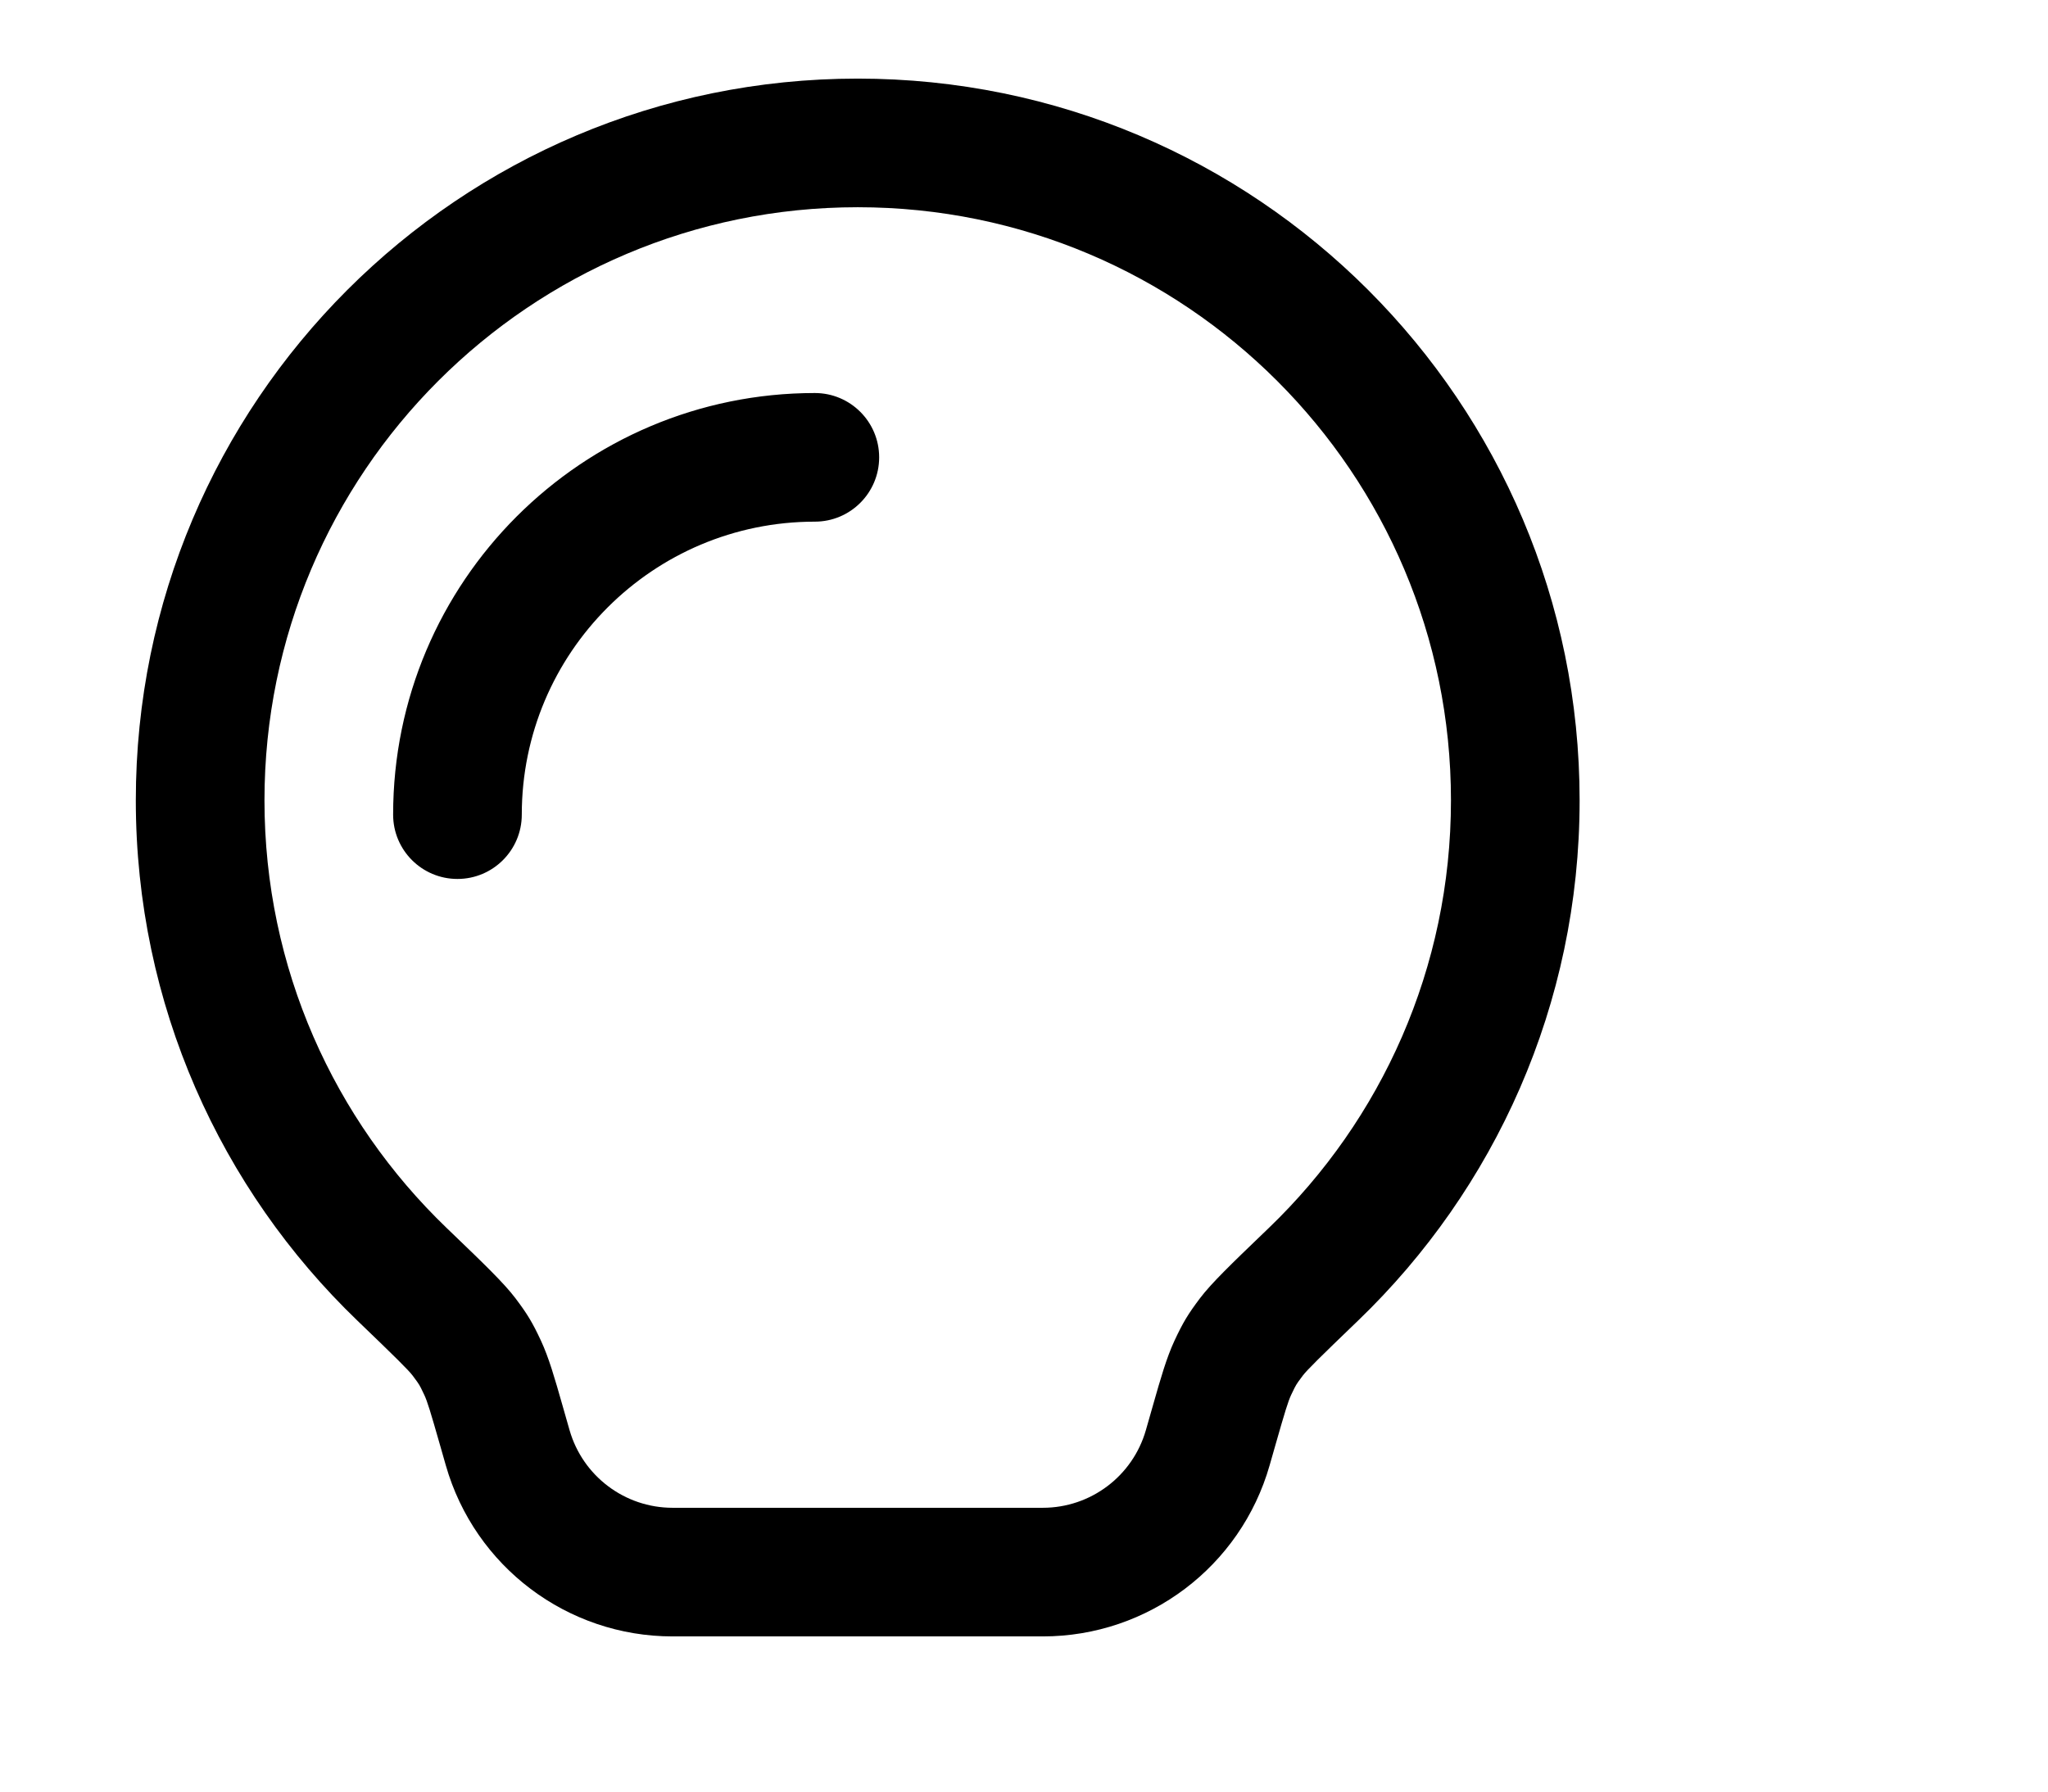 <?xml version="1.0" standalone="no"?><!DOCTYPE svg PUBLIC "-//W3C//DTD SVG 1.1//EN" "http://www.w3.org/Graphics/SVG/1.1/DTD/svg11.dtd"><svg t="1741240066155" class="icon" viewBox="0 0 1170 1024" version="1.1" xmlns="http://www.w3.org/2000/svg" p-id="7491" xmlns:xlink="http://www.w3.org/1999/xlink" width="228.516" height="200">
<path fill-rule="evenodd" clip-rule="evenodd" d="M490.004 118.416C302.826 118.416 151.088 270.154 151.088 457.333C151.088 553.325 190.947 639.946 255.118 701.652C256.373 702.863 257.603 704.046 258.809 705.201C275.829 721.56 287.923 733.18 294.41 741.769C301.265 750.841 304.211 755.741 309.017 766.045C313.556 775.782 316.896 787.493 321.246 802.739C321.516 803.684 321.79 804.643 322.068 805.616L325.366 817.159C332.879 843.451 356.912 861.581 384.259 861.581H595.75C623.096 861.581 647.13 843.451 654.643 817.159L657.94 805.616C658.218 804.643 658.493 803.684 658.762 802.739C663.113 787.493 666.452 775.782 670.992 766.045C675.797 755.741 678.744 750.841 685.599 741.769C692.086 733.18 704.179 721.56 721.203 705.201C722.407 704.046 723.639 702.863 724.892 701.652C789.061 639.946 828.919 553.325 828.919 457.333C828.919 270.154 677.183 118.416 490.004 118.416ZM77.588 457.333C77.588 229.561 262.233 44.916 490.004 44.916C717.773 44.916 902.419 229.561 902.419 457.333C902.419 574.132 853.818 679.642 775.838 754.635C753.788 775.838 746.655 782.887 744.247 786.072C741.797 789.313 741.013 790.496 740.509 791.336C740.005 792.176 739.326 793.422 737.604 797.104C735.875 800.828 734.174 806.337 728.609 825.811L725.312 837.354C708.785 895.202 655.912 935.081 595.75 935.081H384.259C324.096 935.081 271.222 895.202 254.694 837.354L251.396 825.811C245.832 806.337 244.137 800.828 242.402 797.104C240.685 793.422 240.007 792.176 239.501 791.336C238.996 790.496 238.211 789.313 235.763 786.072C233.358 782.887 226.222 775.838 204.172 754.635C126.189 679.641 77.588 574.132 77.588 457.333Z"/>
<path fill-rule="evenodd" clip-rule="evenodd" d="M465.504 298.083C373.042 298.083 298.088 373.038 298.088 465.5C298.088 485.797 281.634 502.25 261.338 502.25C241.041 502.25 224.588 485.797 224.588 465.5C224.588 332.445 332.45 224.583 465.504 224.583C485.801 224.583 502.254 241.037 502.254 261.333C502.254 281.63 485.801 298.083 465.504 298.083Z" />
</svg>

